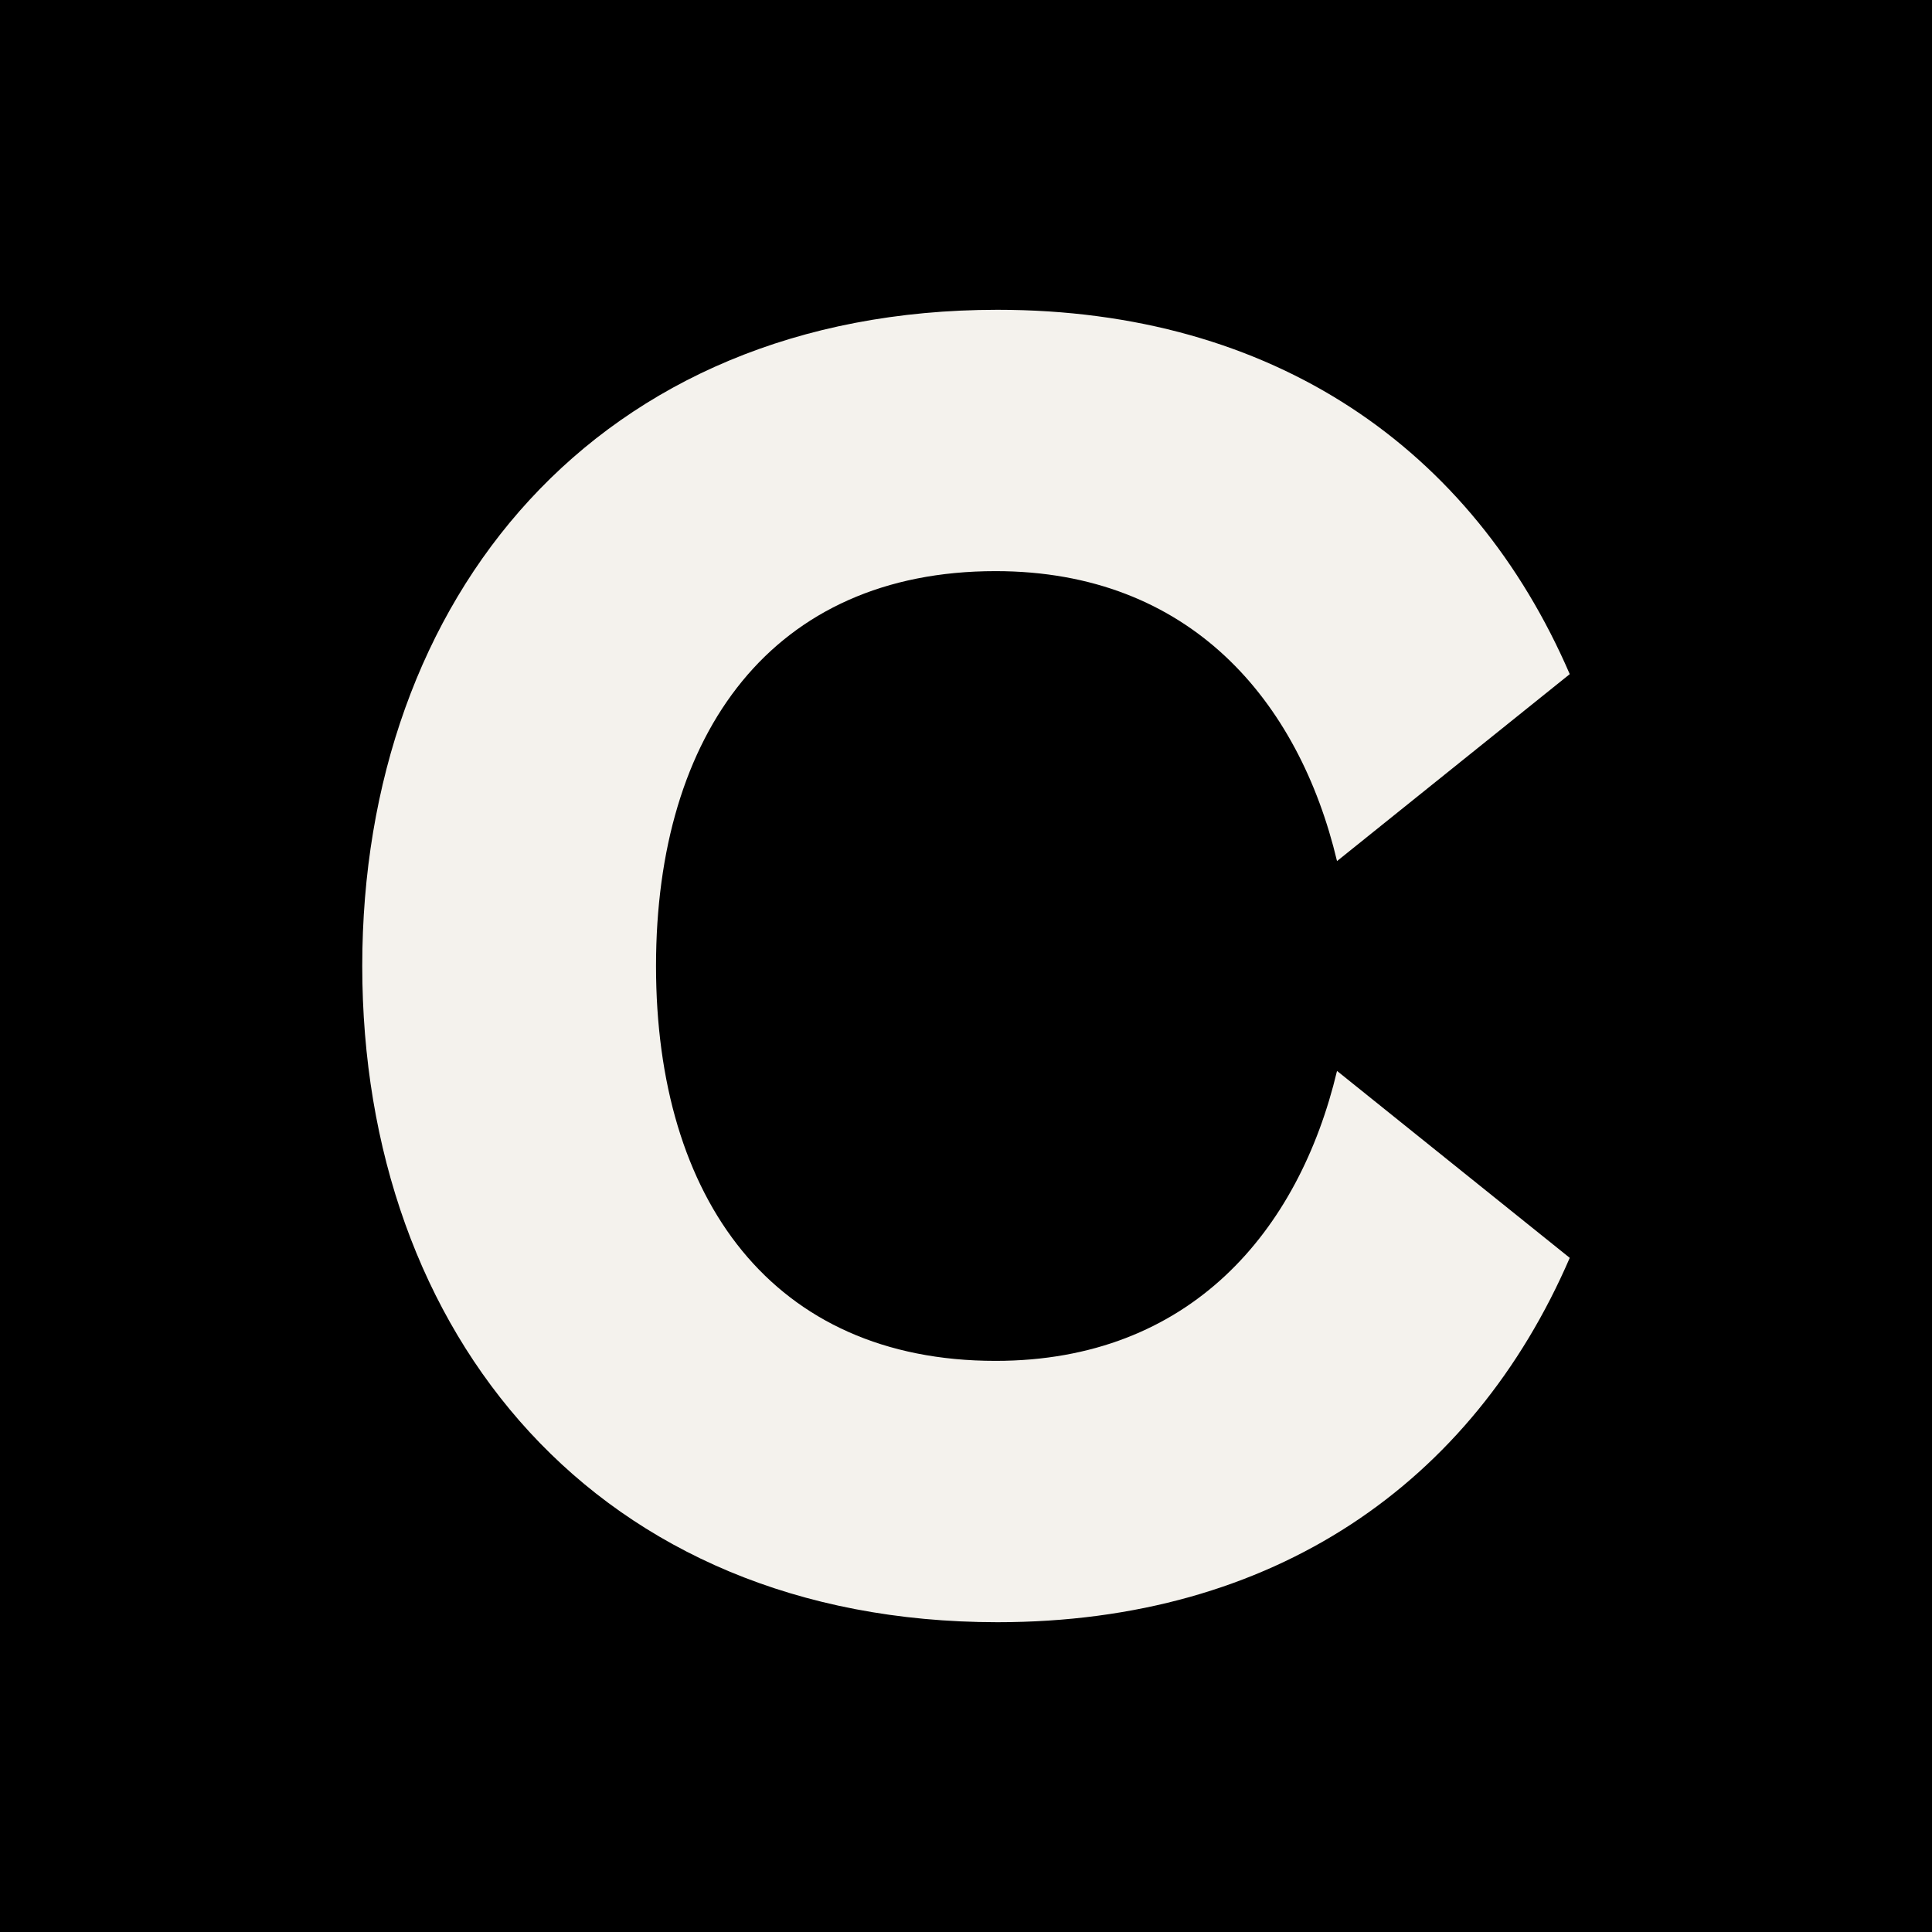 <svg width="512" height="512" viewBox="0 0 512 512" fill="none" xmlns="http://www.w3.org/2000/svg">
<rect x="0" y="0" width="512" height="512" fill="#808080" stroke="none"/>
<g clip-path="url(#clip0_2388_1176)">
<rect width="512" height="512" fill="black"/>
<path d="M264.341 429.902C158.18 429.902 96 353.567 96 256C96 158.433 158.18 82.098 264.341 82.098C337.643 82.098 390.218 119.002 416 178.654L354.325 228.196C344.215 185.732 315.4 151.356 263.836 151.356C204.689 151.356 173.851 194.326 173.851 256C173.851 317.675 204.689 360.645 263.836 360.645C315.4 360.645 344.215 326.269 354.325 283.804L416 333.346C390.218 392.999 337.643 429.902 264.341 429.902Z" fill="#F4F2ED"/>
</g>
<defs>
<clipPath id="clip0_2388_1176">
<rect width="512" height="512" fill="white"/>
</clipPath>
</defs>
</svg>
